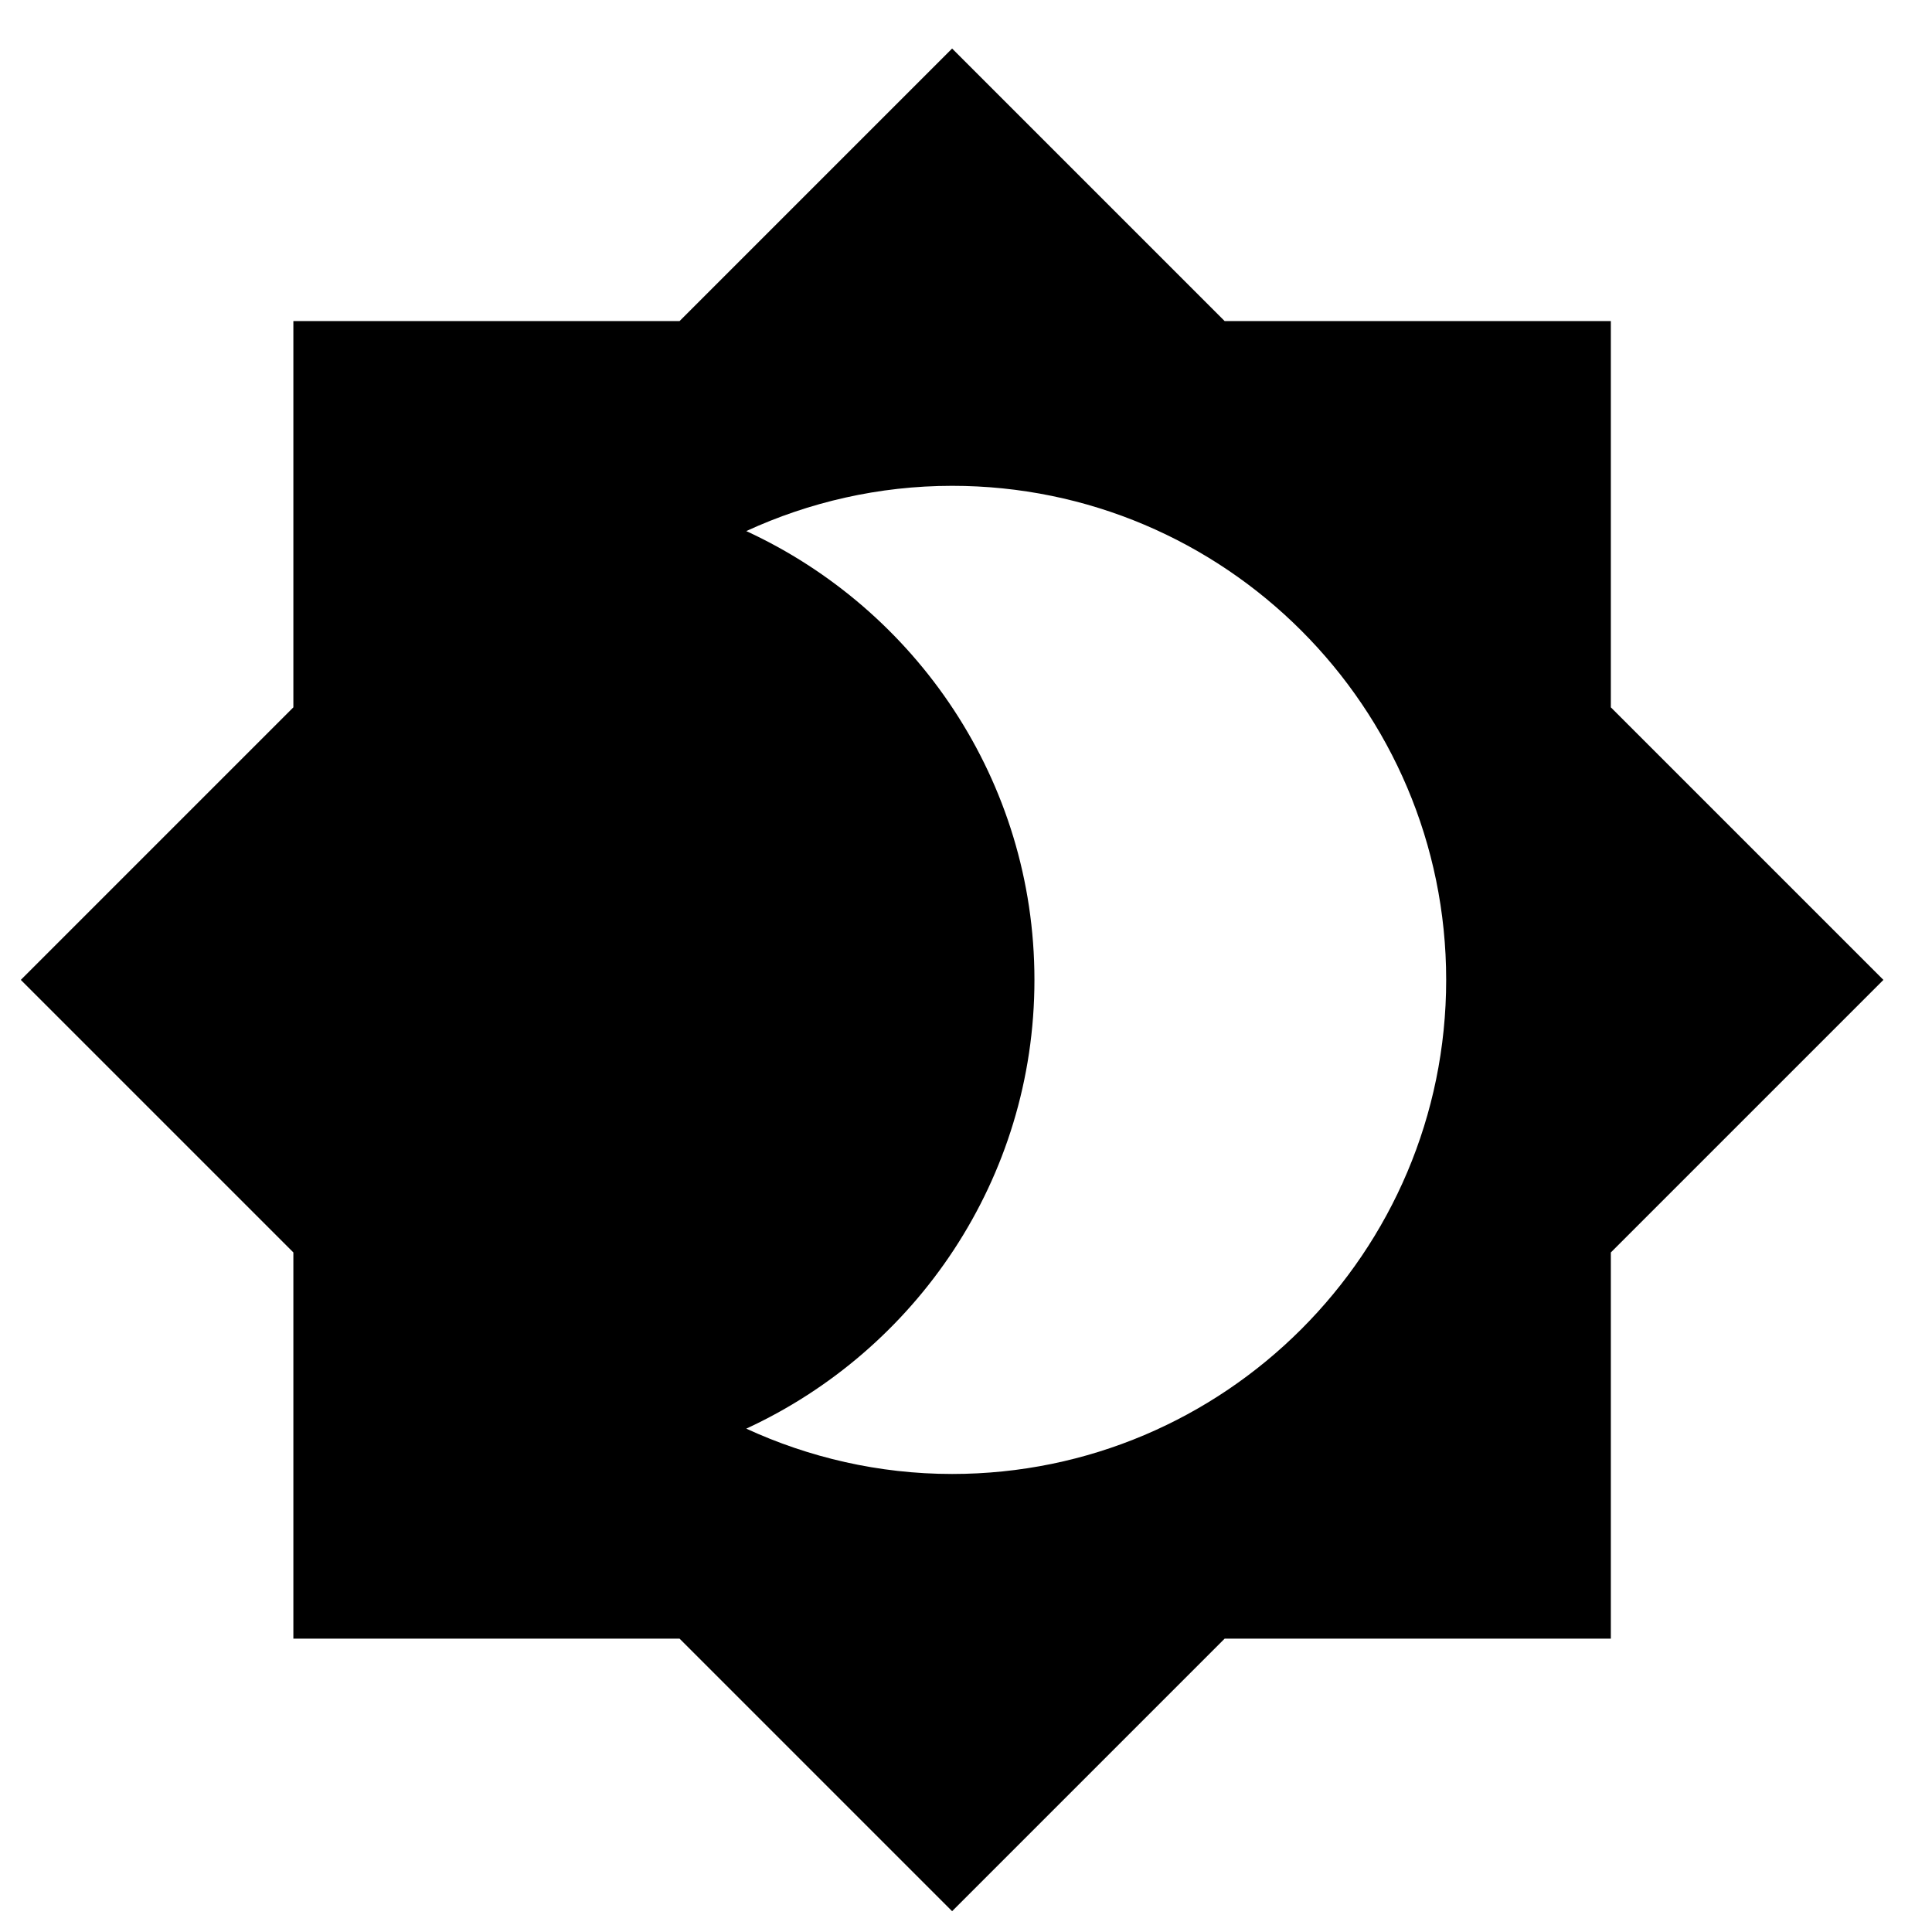 <svg width="26" height="26" viewBox="0 0 26 26" fill="none" xmlns="http://www.w3.org/2000/svg">
<path d="M21.678 9.519V4.321H16.481L12.813 0.653L9.145 4.321H3.948V9.519L0.28 13.187L3.948 16.855V22.052H9.145L12.813 25.72L16.481 22.052H21.678V16.855L25.346 13.187L21.678 9.519ZM12.813 19.836C11.827 19.836 10.885 19.614 10.043 19.226C12.325 18.173 13.921 15.868 13.921 13.187C13.921 10.505 12.325 8.2 10.043 7.147C10.885 6.759 11.827 6.538 12.813 6.538C16.481 6.538 19.462 9.519 19.462 13.187C19.462 16.855 16.481 19.836 12.813 19.836Z" fill="black"/>
</svg>
